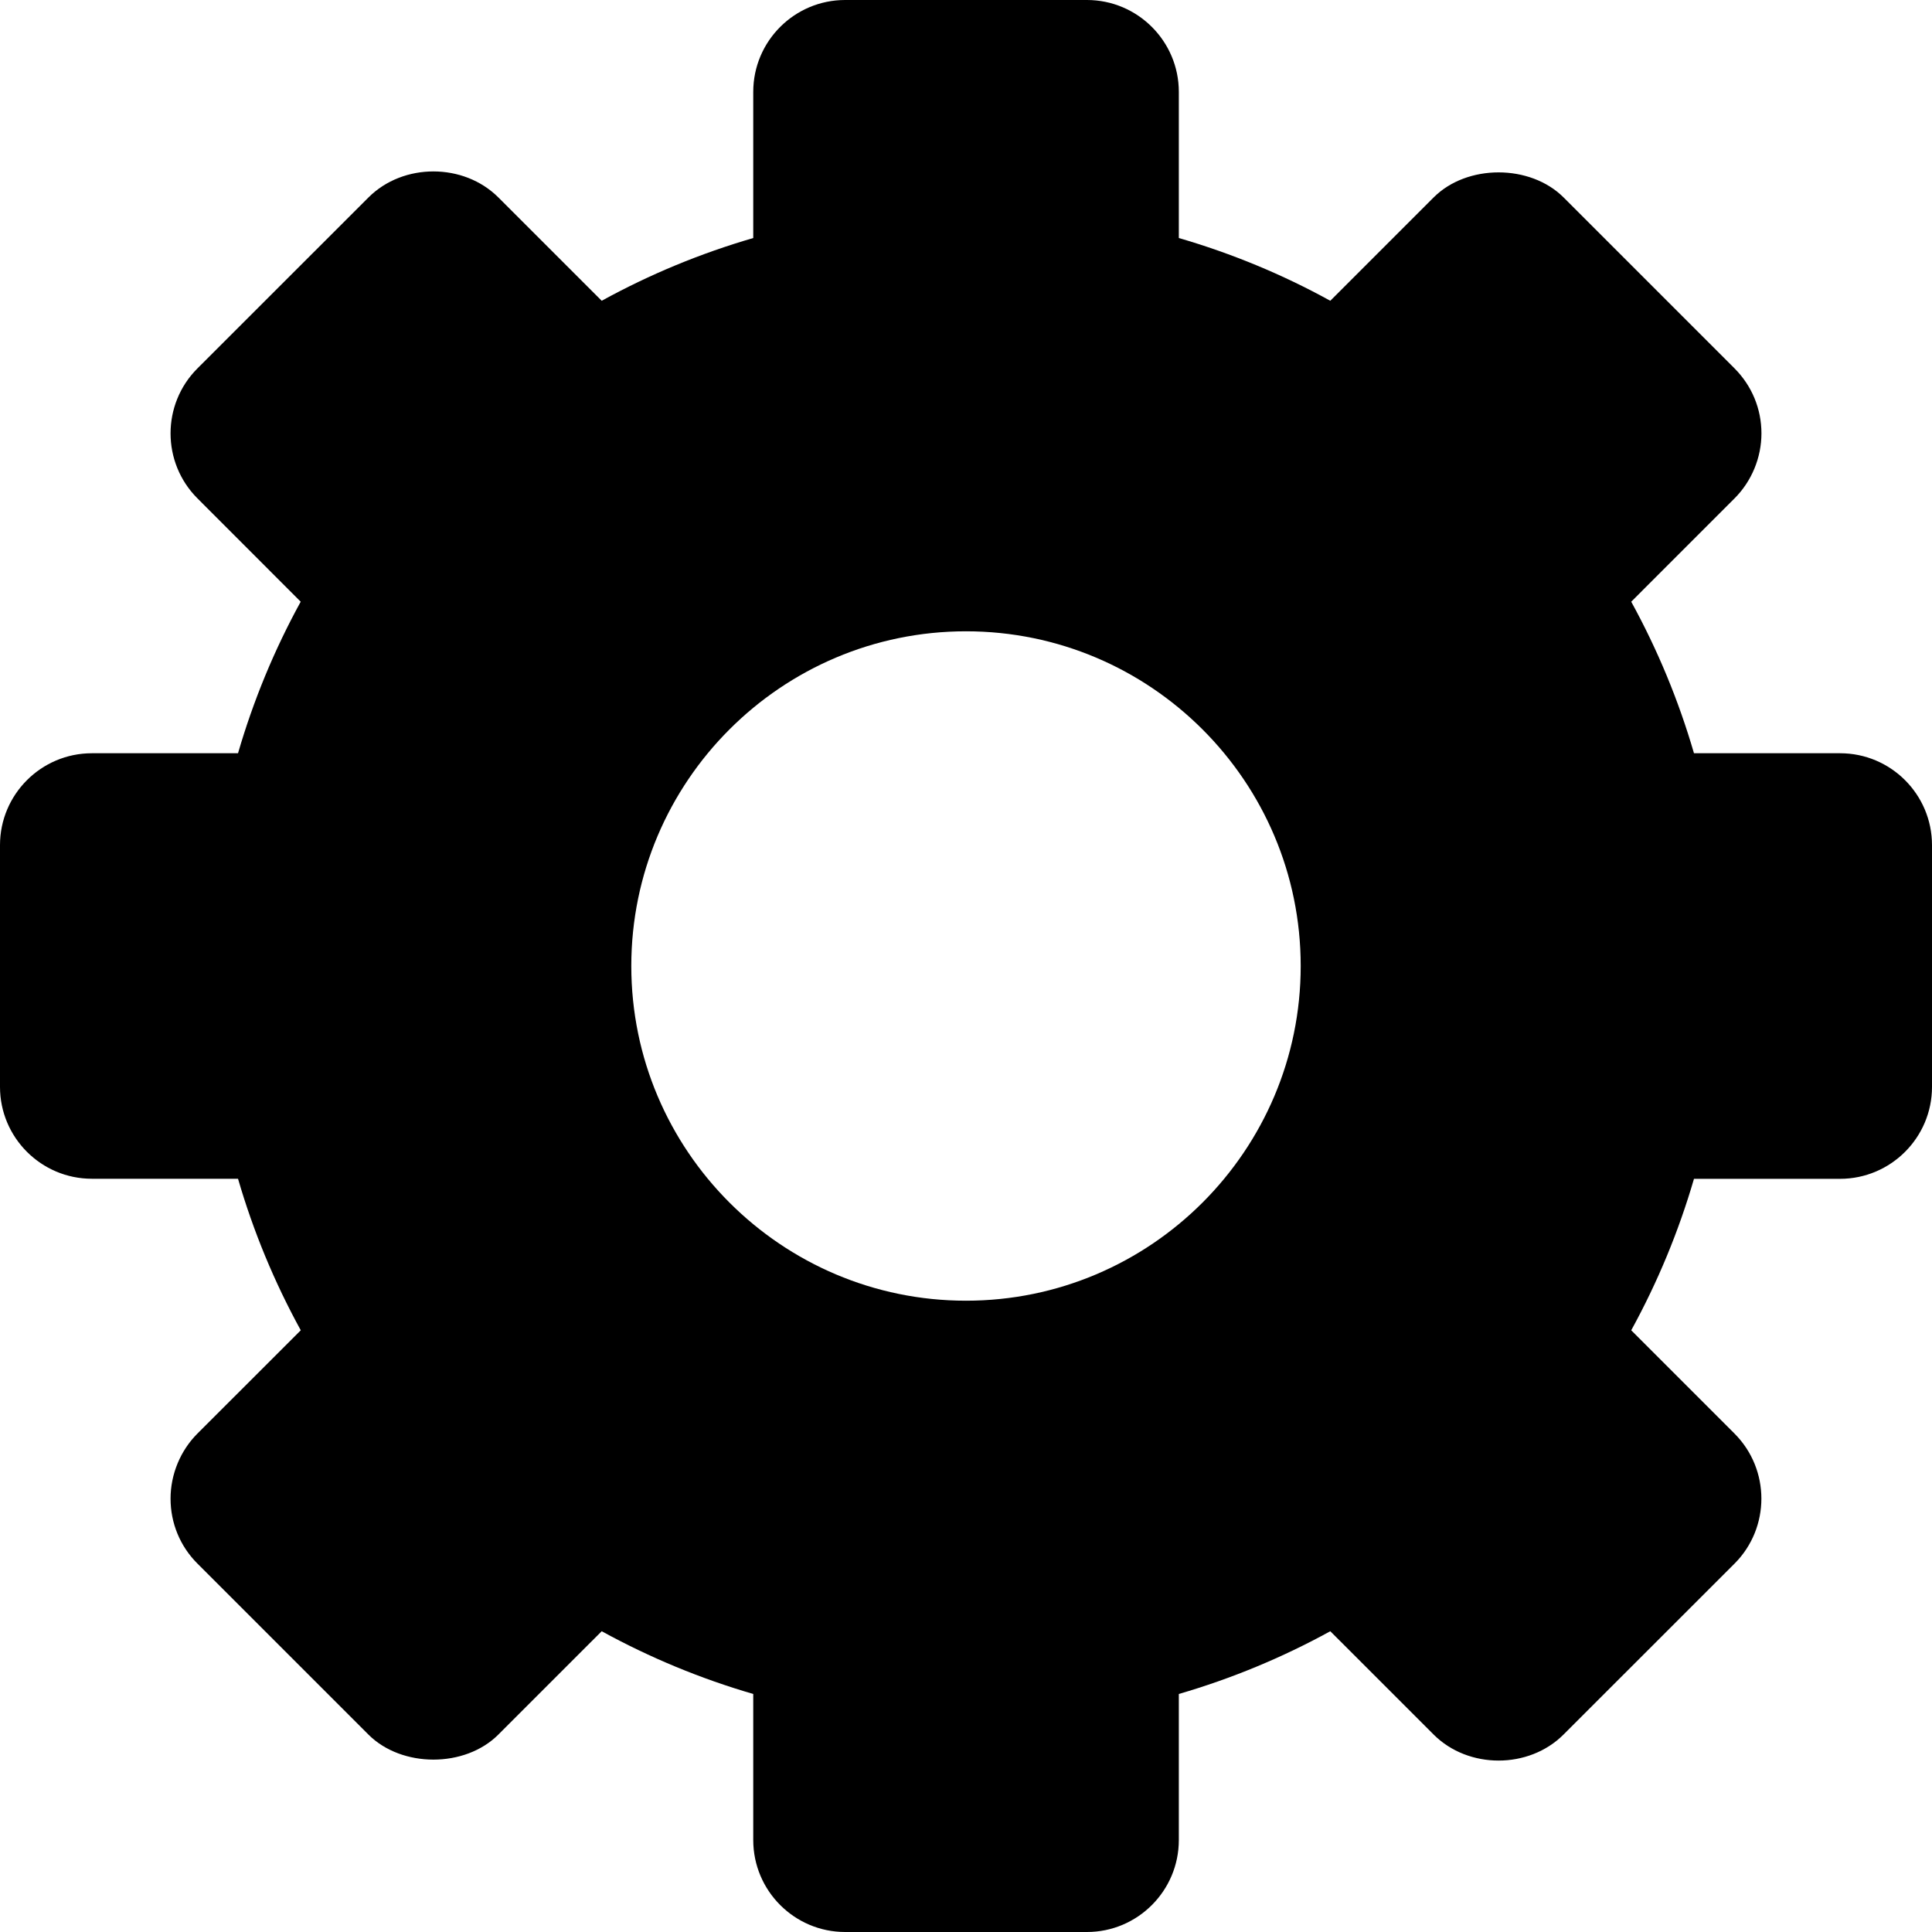<svg width="15" height="15" viewBox="0 0 25 25" fill="none" xmlns="http://www.w3.org/2000/svg">
<path d="M25 10.936C25 10.28 24.467 9.747 23.811 9.747H21.92C21.722 9.066 21.45 8.409 21.108 7.786L22.445 6.449C22.666 6.228 22.793 5.922 22.793 5.608C22.793 5.29 22.669 4.992 22.445 4.767L20.233 2.555C19.801 2.123 18.983 2.122 18.551 2.555L17.214 3.892C16.592 3.549 15.934 3.278 15.254 3.08V1.189C15.254 0.533 14.72 0 14.065 0H10.936C10.28 0 9.747 0.533 9.747 1.189V3.08C9.066 3.278 8.408 3.55 7.786 3.892L6.449 2.555C6 2.106 5.217 2.106 4.768 2.555L2.555 4.767C2.091 5.231 2.091 5.985 2.555 6.449L3.891 7.786C3.549 8.409 3.278 9.066 3.08 9.747H1.189C0.533 9.747 0 10.28 0 10.936V14.064C0 14.72 0.533 15.253 1.189 15.253H3.08C3.278 15.934 3.55 16.591 3.892 17.214L2.555 18.55C2.334 18.771 2.207 19.078 2.207 19.392C2.207 19.709 2.33 20.008 2.555 20.233L4.767 22.445C5.199 22.877 6.017 22.878 6.449 22.445L7.786 21.108C8.409 21.45 9.066 21.722 9.747 21.92V23.81C9.747 24.466 10.28 25 10.936 25H14.065C14.721 25 15.254 24.466 15.254 23.81V21.92C15.934 21.722 16.592 21.45 17.214 21.108L18.551 22.445C19 22.894 19.783 22.894 20.232 22.445L22.445 20.233C22.908 19.769 22.908 19.015 22.445 18.551L21.108 17.214C21.45 16.591 21.722 15.934 21.92 15.254H23.81C24.466 15.254 25 14.72 25 14.065V10.936H25ZM16.831 12.5C16.831 14.888 14.888 16.831 12.5 16.831C10.112 16.831 8.169 14.888 8.169 12.5C8.169 10.112 10.112 8.169 12.5 8.169C14.888 8.169 16.831 10.112 16.831 12.5Z" fill="black"/>
</svg>
